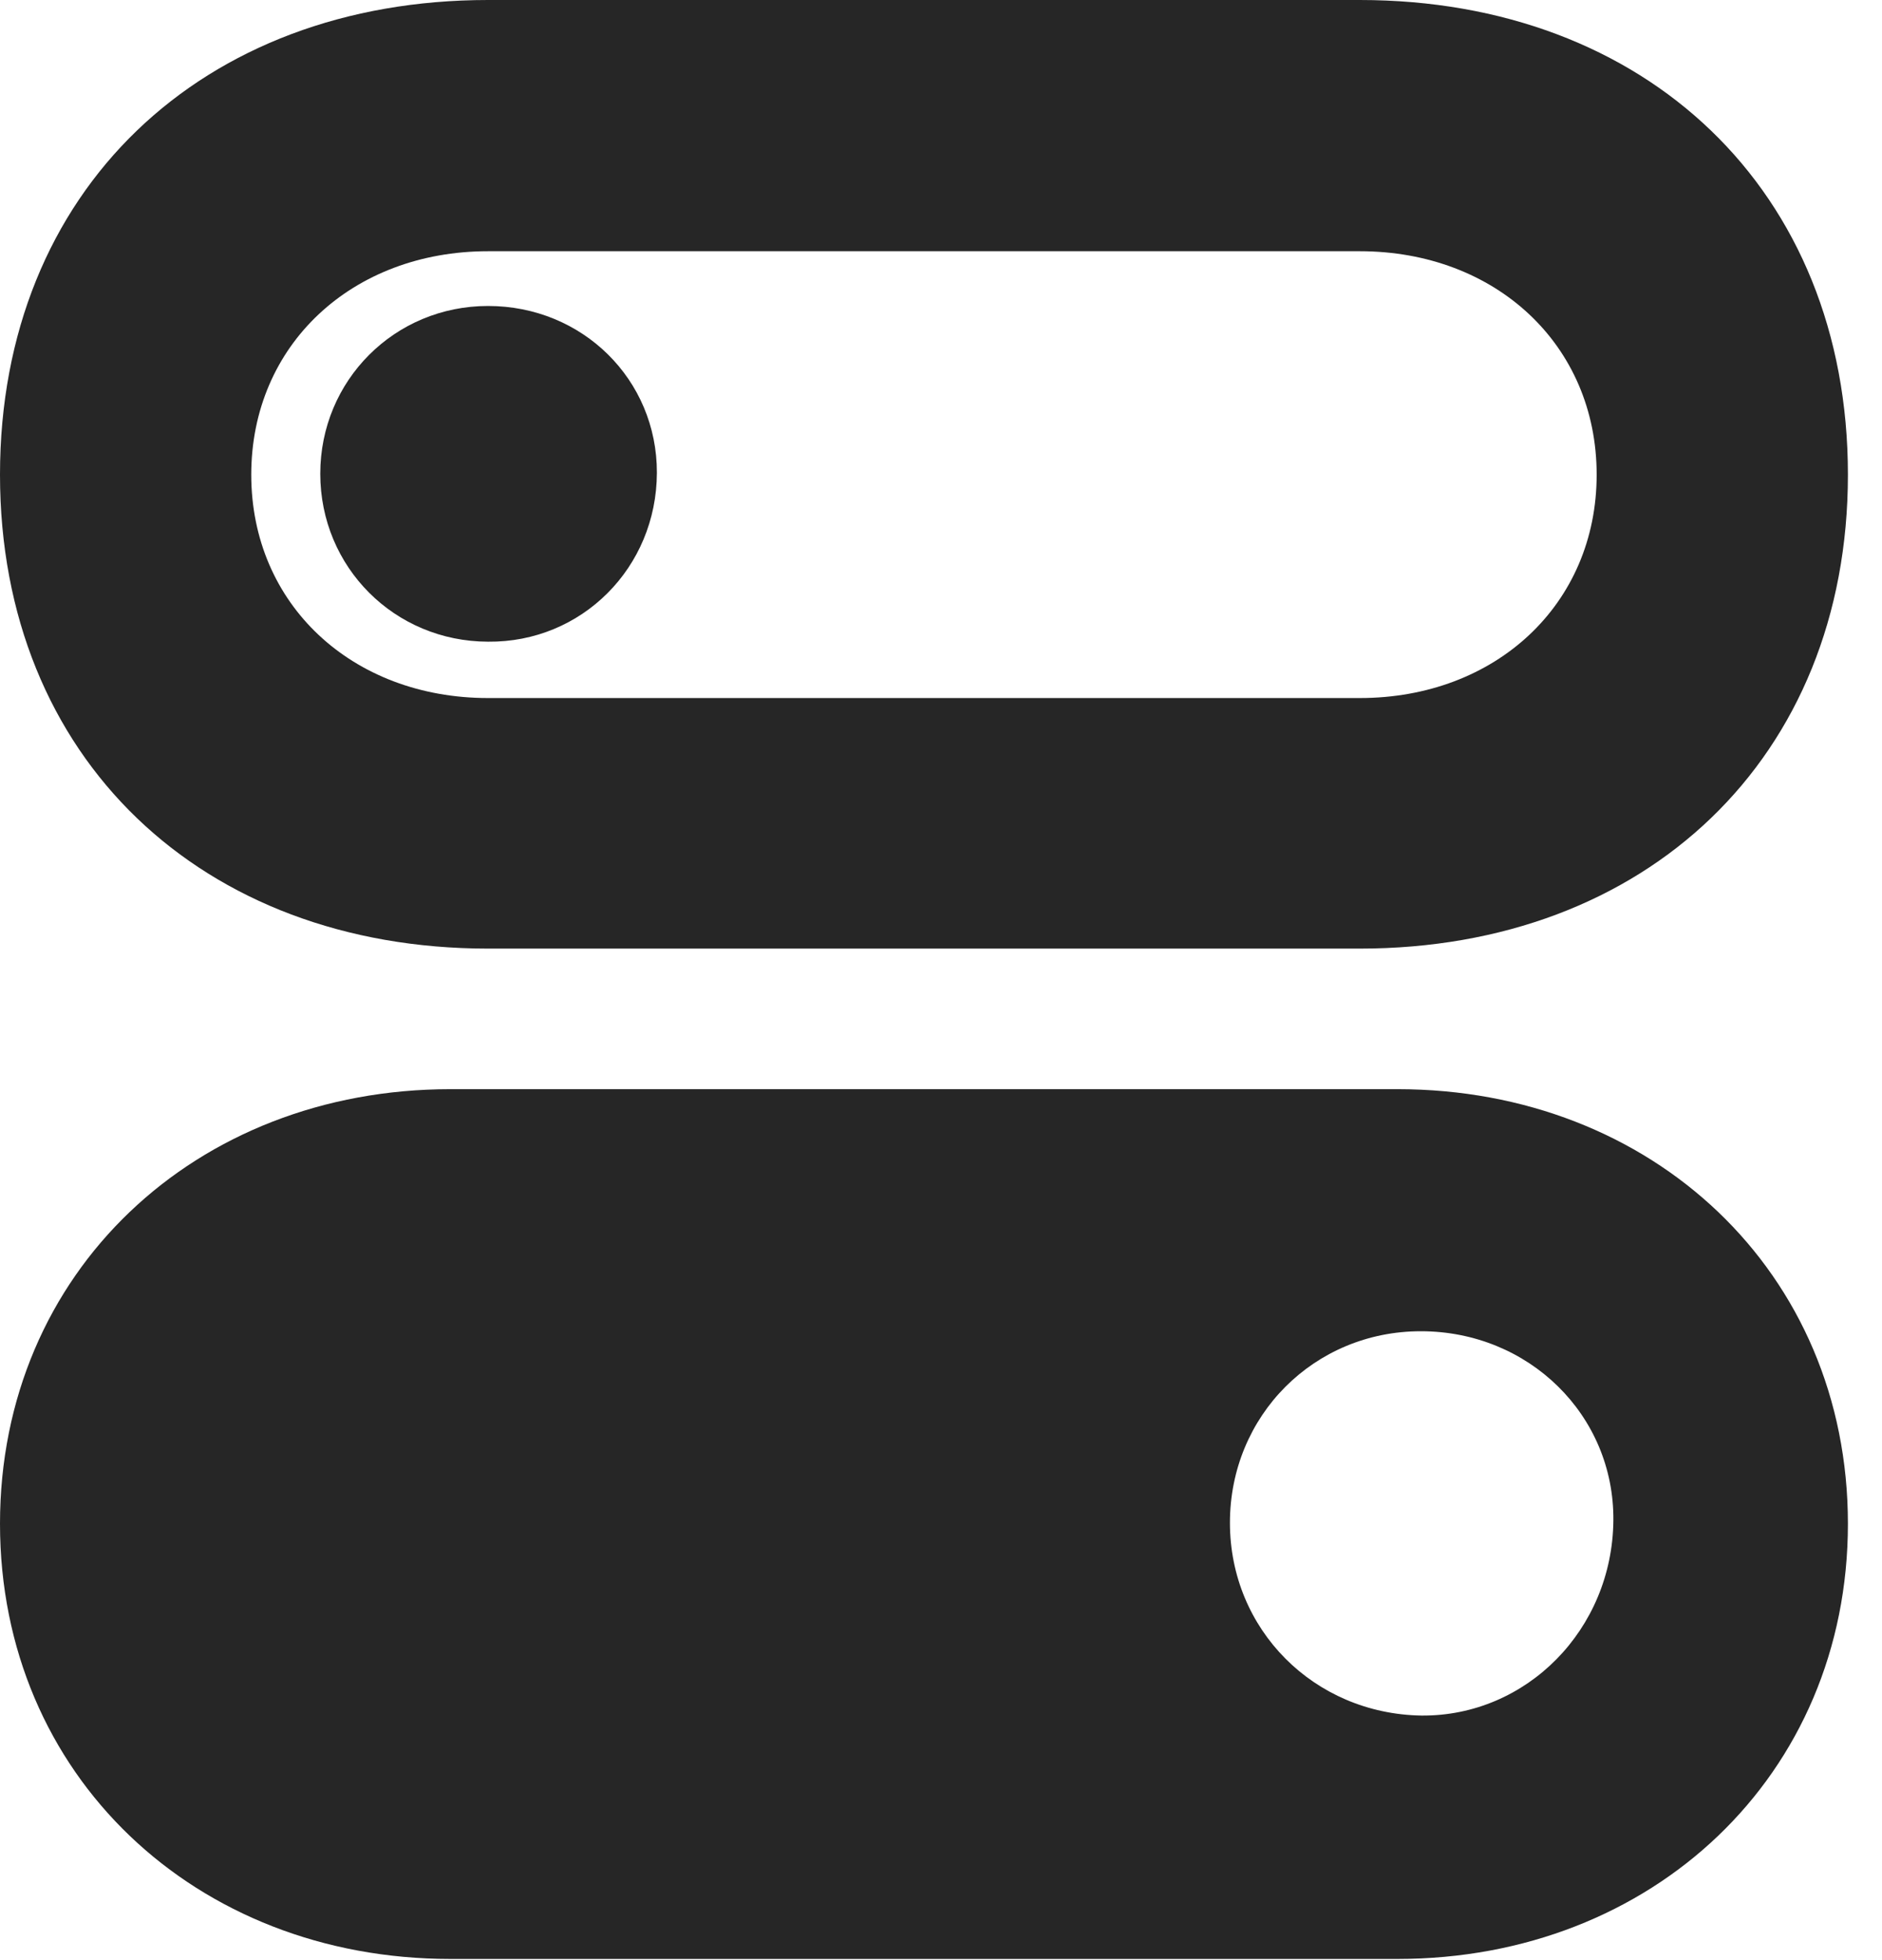 <?xml version="1.0" encoding="UTF-8"?>
<!--Generator: Apple Native CoreSVG 326-->
<!DOCTYPE svg PUBLIC "-//W3C//DTD SVG 1.1//EN" "http://www.w3.org/Graphics/SVG/1.1/DTD/svg11.dtd">
<svg version="1.1" xmlns="http://www.w3.org/2000/svg" xmlns:xlink="http://www.w3.org/1999/xlink"
       viewBox="0 0 19.932 20.765">
       <g>
              <rect height="20.765" opacity="0" width="19.932" x="0" y="0" />
              <path d="M4.769 20.75L14.802 20.75C17.496 20.75 19.571 18.808 19.571 16.14C19.571 13.471 17.496 11.537 14.802 11.537L4.769 11.537C2.074 11.537 0 13.471 0 16.14C0 18.808 2.074 20.75 4.769 20.75ZM15.055 18.172C13.915 18.154 13.026 17.26 13.026 16.13C13.026 14.995 13.918 14.101 15.048 14.101C16.193 14.101 17.097 14.992 17.087 16.105C17.077 17.26 16.168 18.181 15.055 18.172Z"
                     fill="currentColor" fill-opacity="0.85" />
              <path d="M5.169 6.797C6.16 6.807 6.954 6.014 6.957 5.008C6.959 4.02 6.168 3.241 5.169 3.241C4.179 3.241 3.392 4.03 3.392 5.018C3.392 6.008 4.179 6.795 5.169 6.797Z"
                     fill="currentColor" fill-opacity="0.85" />
              <path d="M5.169 10.048L14.401 10.048C17.428 10.048 19.571 8.034 19.571 5.028C19.571 2.013 17.428 0 14.401 0L5.169 0C2.143 0 0 2.013 0 5.028C0 8.034 2.143 10.048 5.169 10.048ZM5.169 7.394C3.73 7.394 2.661 6.402 2.661 5.028C2.661 3.653 3.73 2.661 5.169 2.661L14.401 2.661C15.84 2.661 16.91 3.653 16.91 5.028C16.91 6.402 15.84 7.394 14.401 7.394Z"
                     fill="currentColor" fill-opacity="0.85" />
       </g>
</svg>